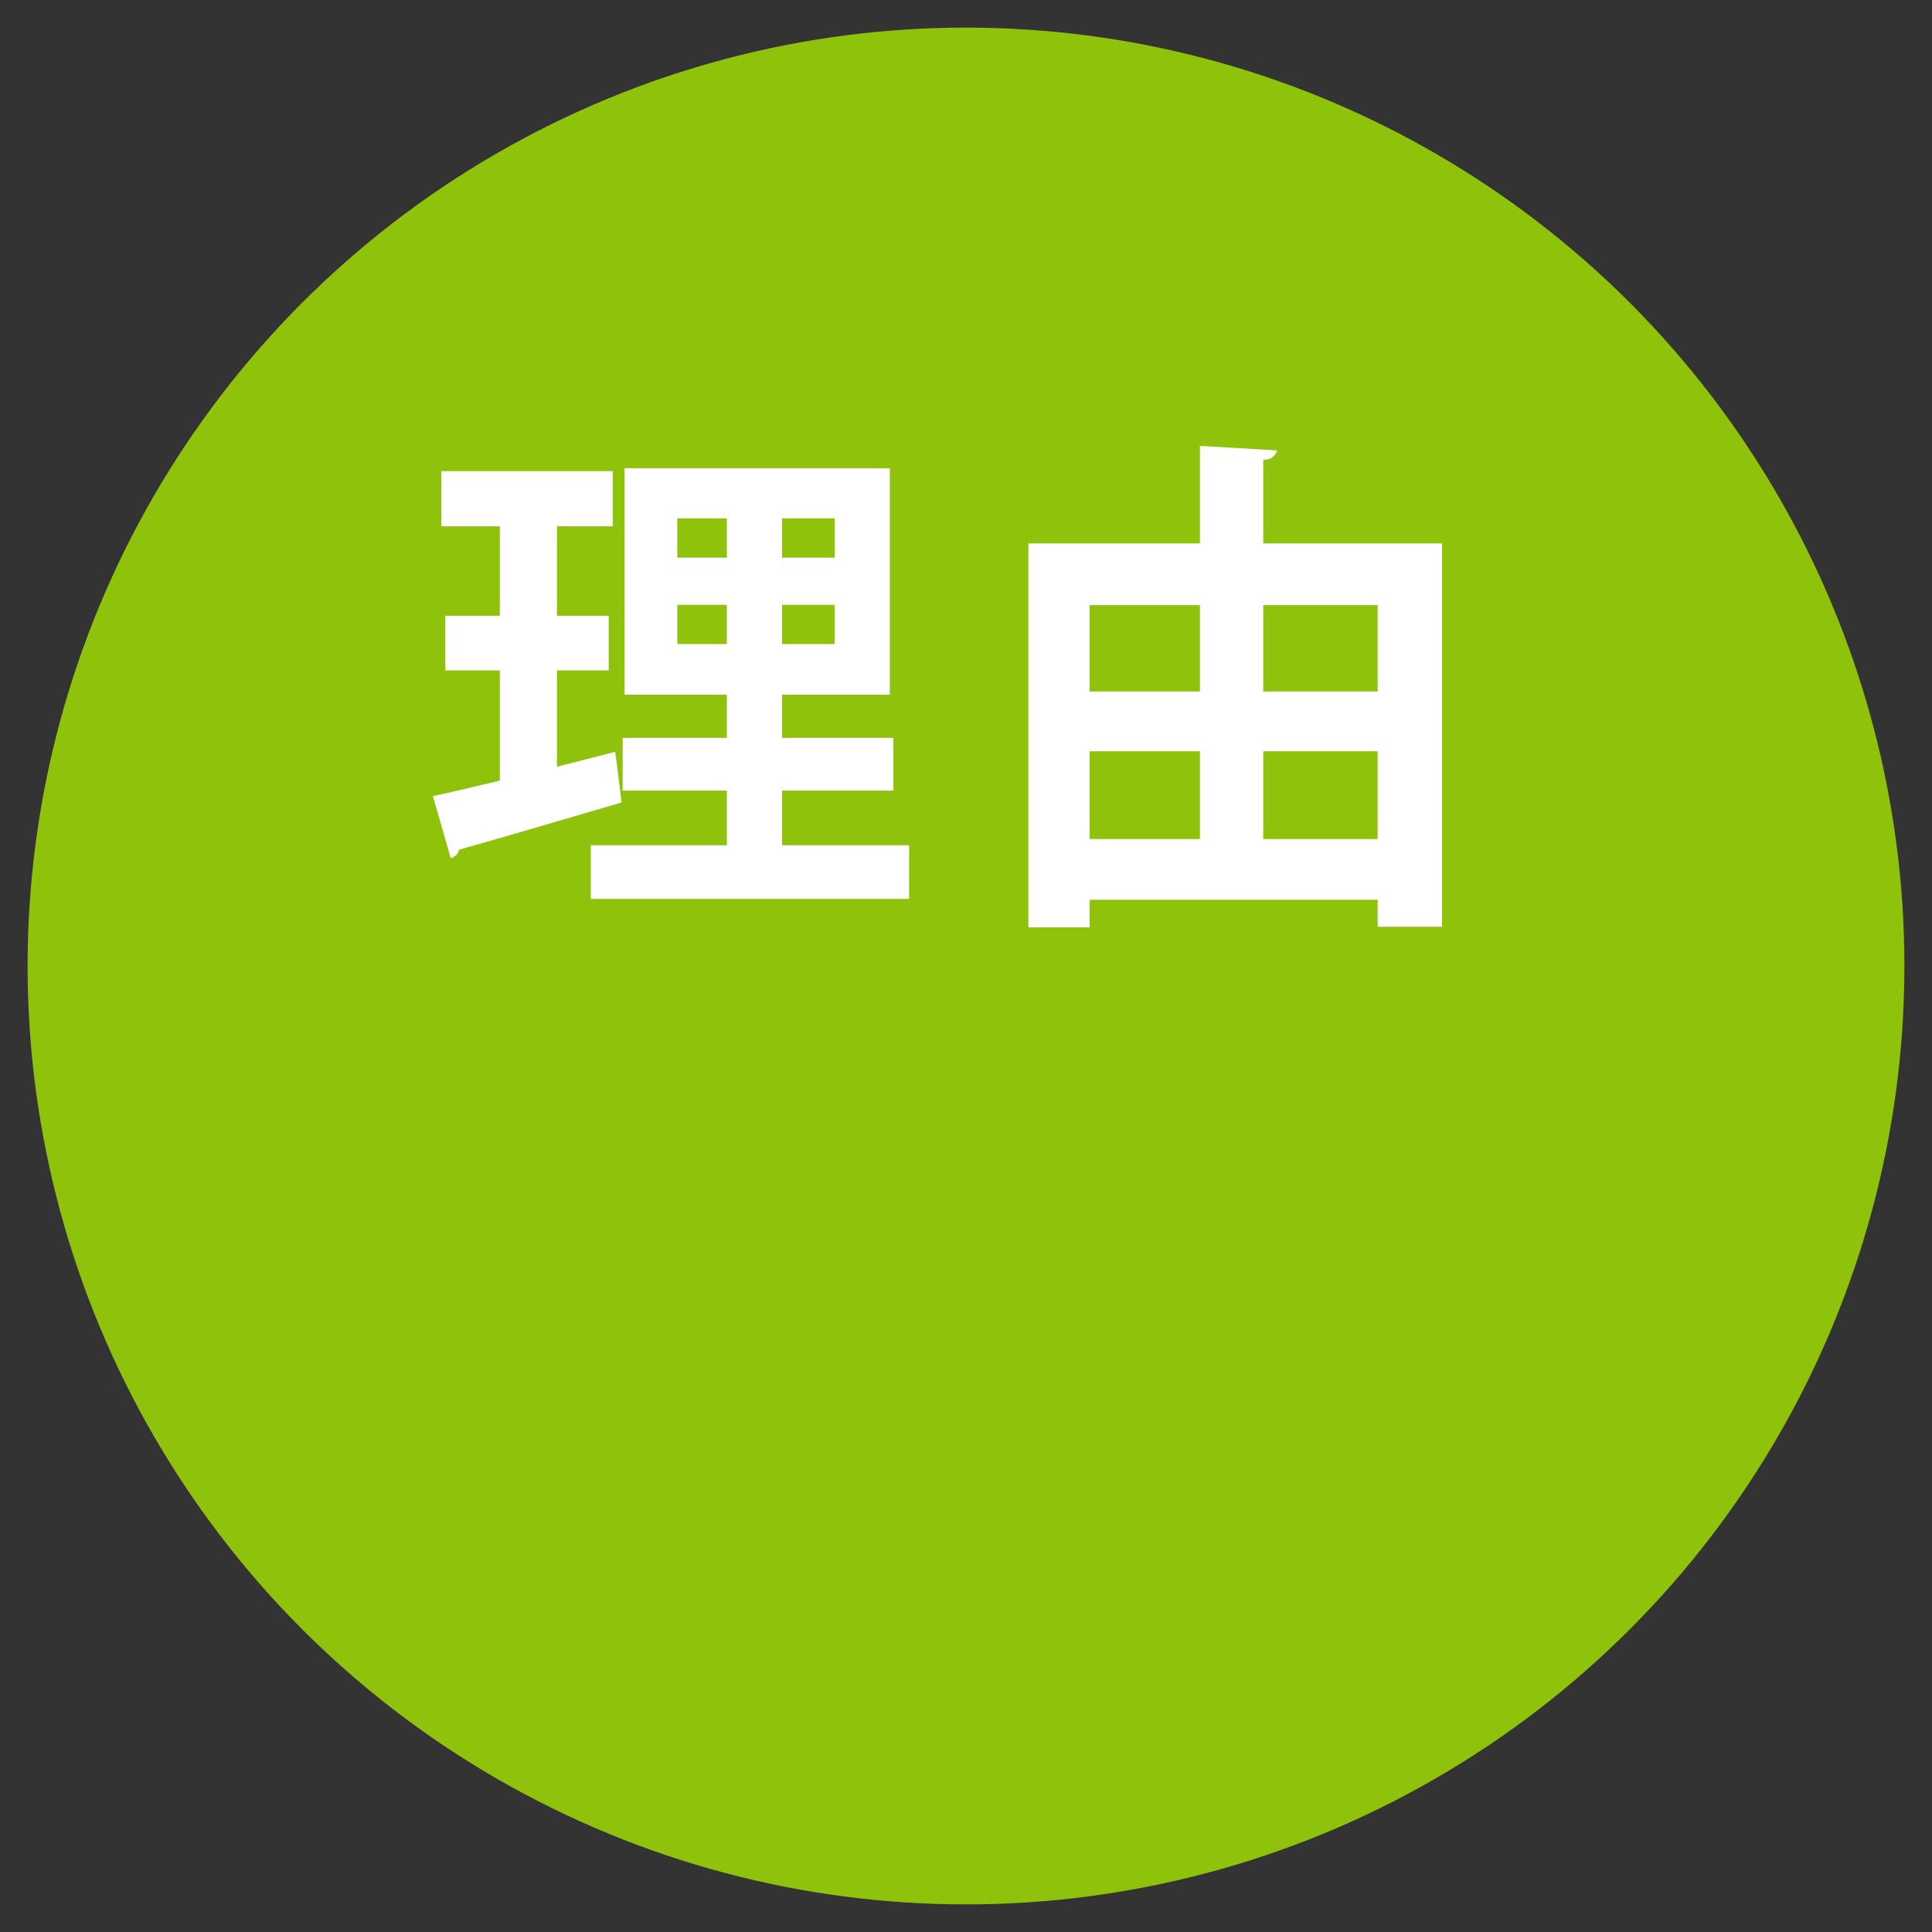 <svg id="riyu.svg" xmlns="http://www.w3.org/2000/svg" width="140" height="140" viewBox="0 0 140 140">
  <rect x="0" y="0" width="140" height="140" fill="#333333" stroke="none"/>
  <defs>
    <style>
      .cls-1 {
        fill: #8fc20a;
      }

      .cls-2 {
        fill: #fff;
        fill-rule: evenodd;
      }
    </style>
  </defs>
  <circle class="cls-1" cx="70" cy="70" r="68"/>
  <path id="理由" class="cls-2" d="M1346.67,1054.29h8.06v-3.82h-8.06v-3.13h7.81v-16.41h-19.22v16.41h7.41v3.13h-7.55v3.82h7.55v3.96h-9.86v3.89h23.07v-3.89h-9.21v-3.96Zm-4-19.73v2.85h-3.59v-2.85h3.59Zm4,2.85v-2.85h3.82v2.85h-3.82Zm-7.59,3.42h3.59v2.84h-3.59v-2.84Zm7.59,2.84v-2.84h3.82v2.84h-3.82Zm-16.31,1.91h3.75v-3.96h-3.75v-6.48h4.04v-4h-12.42v4h4.24v6.48h-3.95v3.96h3.95v7.99c-1.83.43-3.49,0.83-4.85,1.12l1.29,4.49a0.806,0.806,0,0,0,.61-0.61c2.92-.82,7.49-2.16,11.77-3.42-0.43-3.56-.46-3.63-0.46-3.67l-4.22,1.08v-6.98Zm51.18-15.27a0.931,0.931,0,0,0,1-.67l-5.59-.33v7.07h-12.43v27.82h4.44v-2h20.87v1.96h4.66v-27.78h-12.95v-6.07Zm-4.59,16.8h-7.99v-6.26h7.99v6.26Zm12.88,0h-8.29v-6.26h8.29v6.26Zm-12.88,4.33v6.36h-7.99v-6.36h7.99Zm4.59,0h8.29v6.36h-8.29v-6.36Z" transform="translate(-1290 -997)"/>
</svg>
